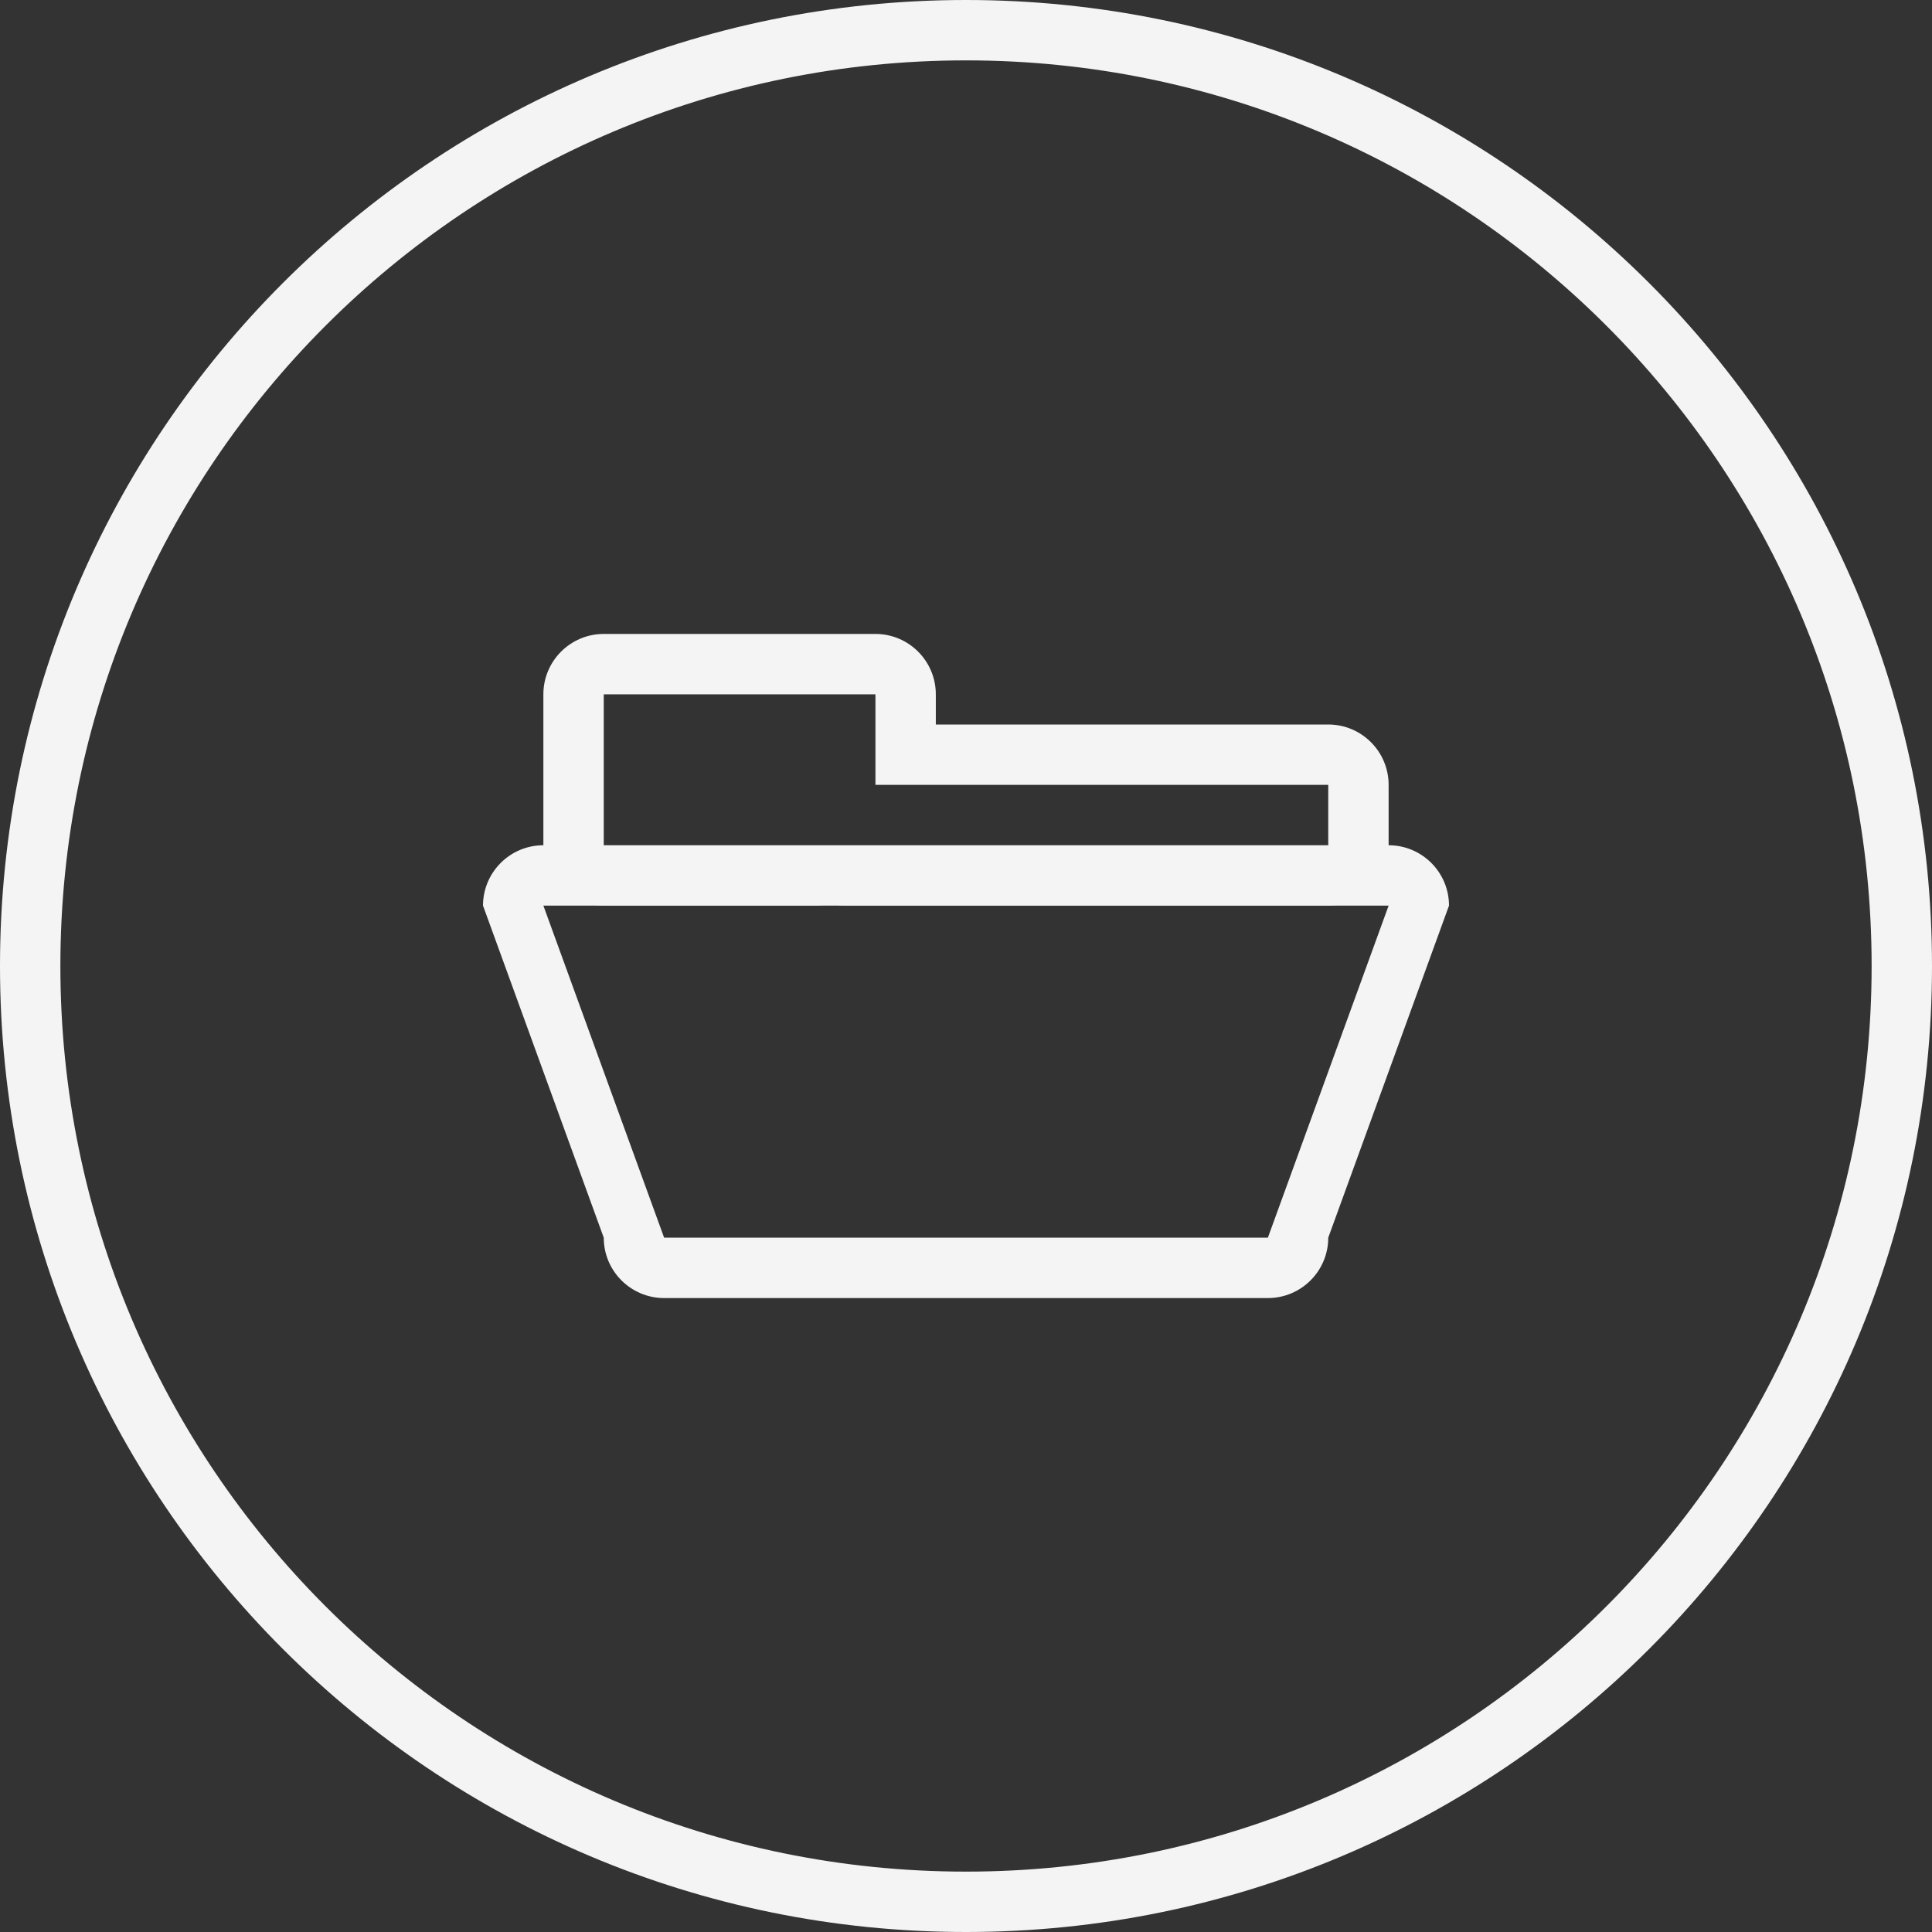 <?xml version="1.0" encoding="UTF-8" standalone="no"?>
<svg width="300px" height="300px" viewBox="0 0 300 300" version="1.1" xmlns="http://www.w3.org/2000/svg" xmlns:xlink="http://www.w3.org/1999/xlink">
    <rect x="0" y="0" width="300" height="300" fill="#333333" stroke="none"/>
    <!-- Generator: Sketch 45 (43475) - http://www.bohemiancoding.com/sketch -->
    <title>Artboard</title>
    <desc>Created with Sketch.</desc>
    <defs></defs>
    <g id="Page-1" stroke="none" stroke-width="1" fill="none" fill-rule="evenodd">
        <g id="Artboard" fill-rule="nonzero" fill="#F4F4F4">
            <g id="folder">
                <g id="circle_13_">
                    <path d="M150,0 C67.158,0 0,67.158 0,150 C0,232.847 67.158,300 150,300 C232.842,300 300,232.847 300,150 C300,67.158 232.842,0 150,0 Z M150,290.625 C72.338,290.625 9.375,227.662 9.375,150.005 C9.375,72.338 72.338,9.375 150,9.375 C227.662,9.375 290.625,72.338 290.625,150.005 C290.625,227.662 227.662,290.625 150,290.625 Z" id="Shape"></path>
                </g>
                <g id="Rounded_Rectangle_8" transform="translate(75, 131.25)">
                    <path d="M140.625,0 L9.375,0 C4.2,0 0,4.2 0,9.375 L18.75,60.938 C18.75,66.112 22.95,70.312 28.125,70.312 L121.875,70.312 C127.05,70.312 131.25,66.112 131.25,60.938 L150,9.375 C150,4.2 145.8,0 140.625,0 Z M121.875,60.938 L28.125,60.938 L9.375,9.375 L140.625,9.375 L121.875,60.938 Z" id="Shape"></path>
                </g>
                <g id="Rounded_Rectangle_9" transform="translate(84.375, 98.438)">
                    <path d="M121.875,14.062 L60.938,14.062 L60.938,9.375 C60.938,4.2 56.737,0 51.562,0 L9.375,0 C4.2,0 0,4.2 0,9.375 L0,32.812 C0,37.987 4.2,42.188 9.375,42.188 L42.188,42.188 C43.003,42.188 43.777,42.052 44.531,41.859 C45.286,42.052 46.059,42.188 46.875,42.188 L121.875,42.188 C127.05,42.188 131.25,37.987 131.25,32.812 L131.25,23.438 C131.25,18.262 127.05,14.062 121.875,14.062 Z M121.875,37.5 L9.375,37.5 L9.375,9.375 L51.562,9.375 L51.562,23.438 L121.875,23.438 L121.875,37.5 Z" id="Shape"></path>
                </g>
            </g>
        </g>
    </g>
</svg>
